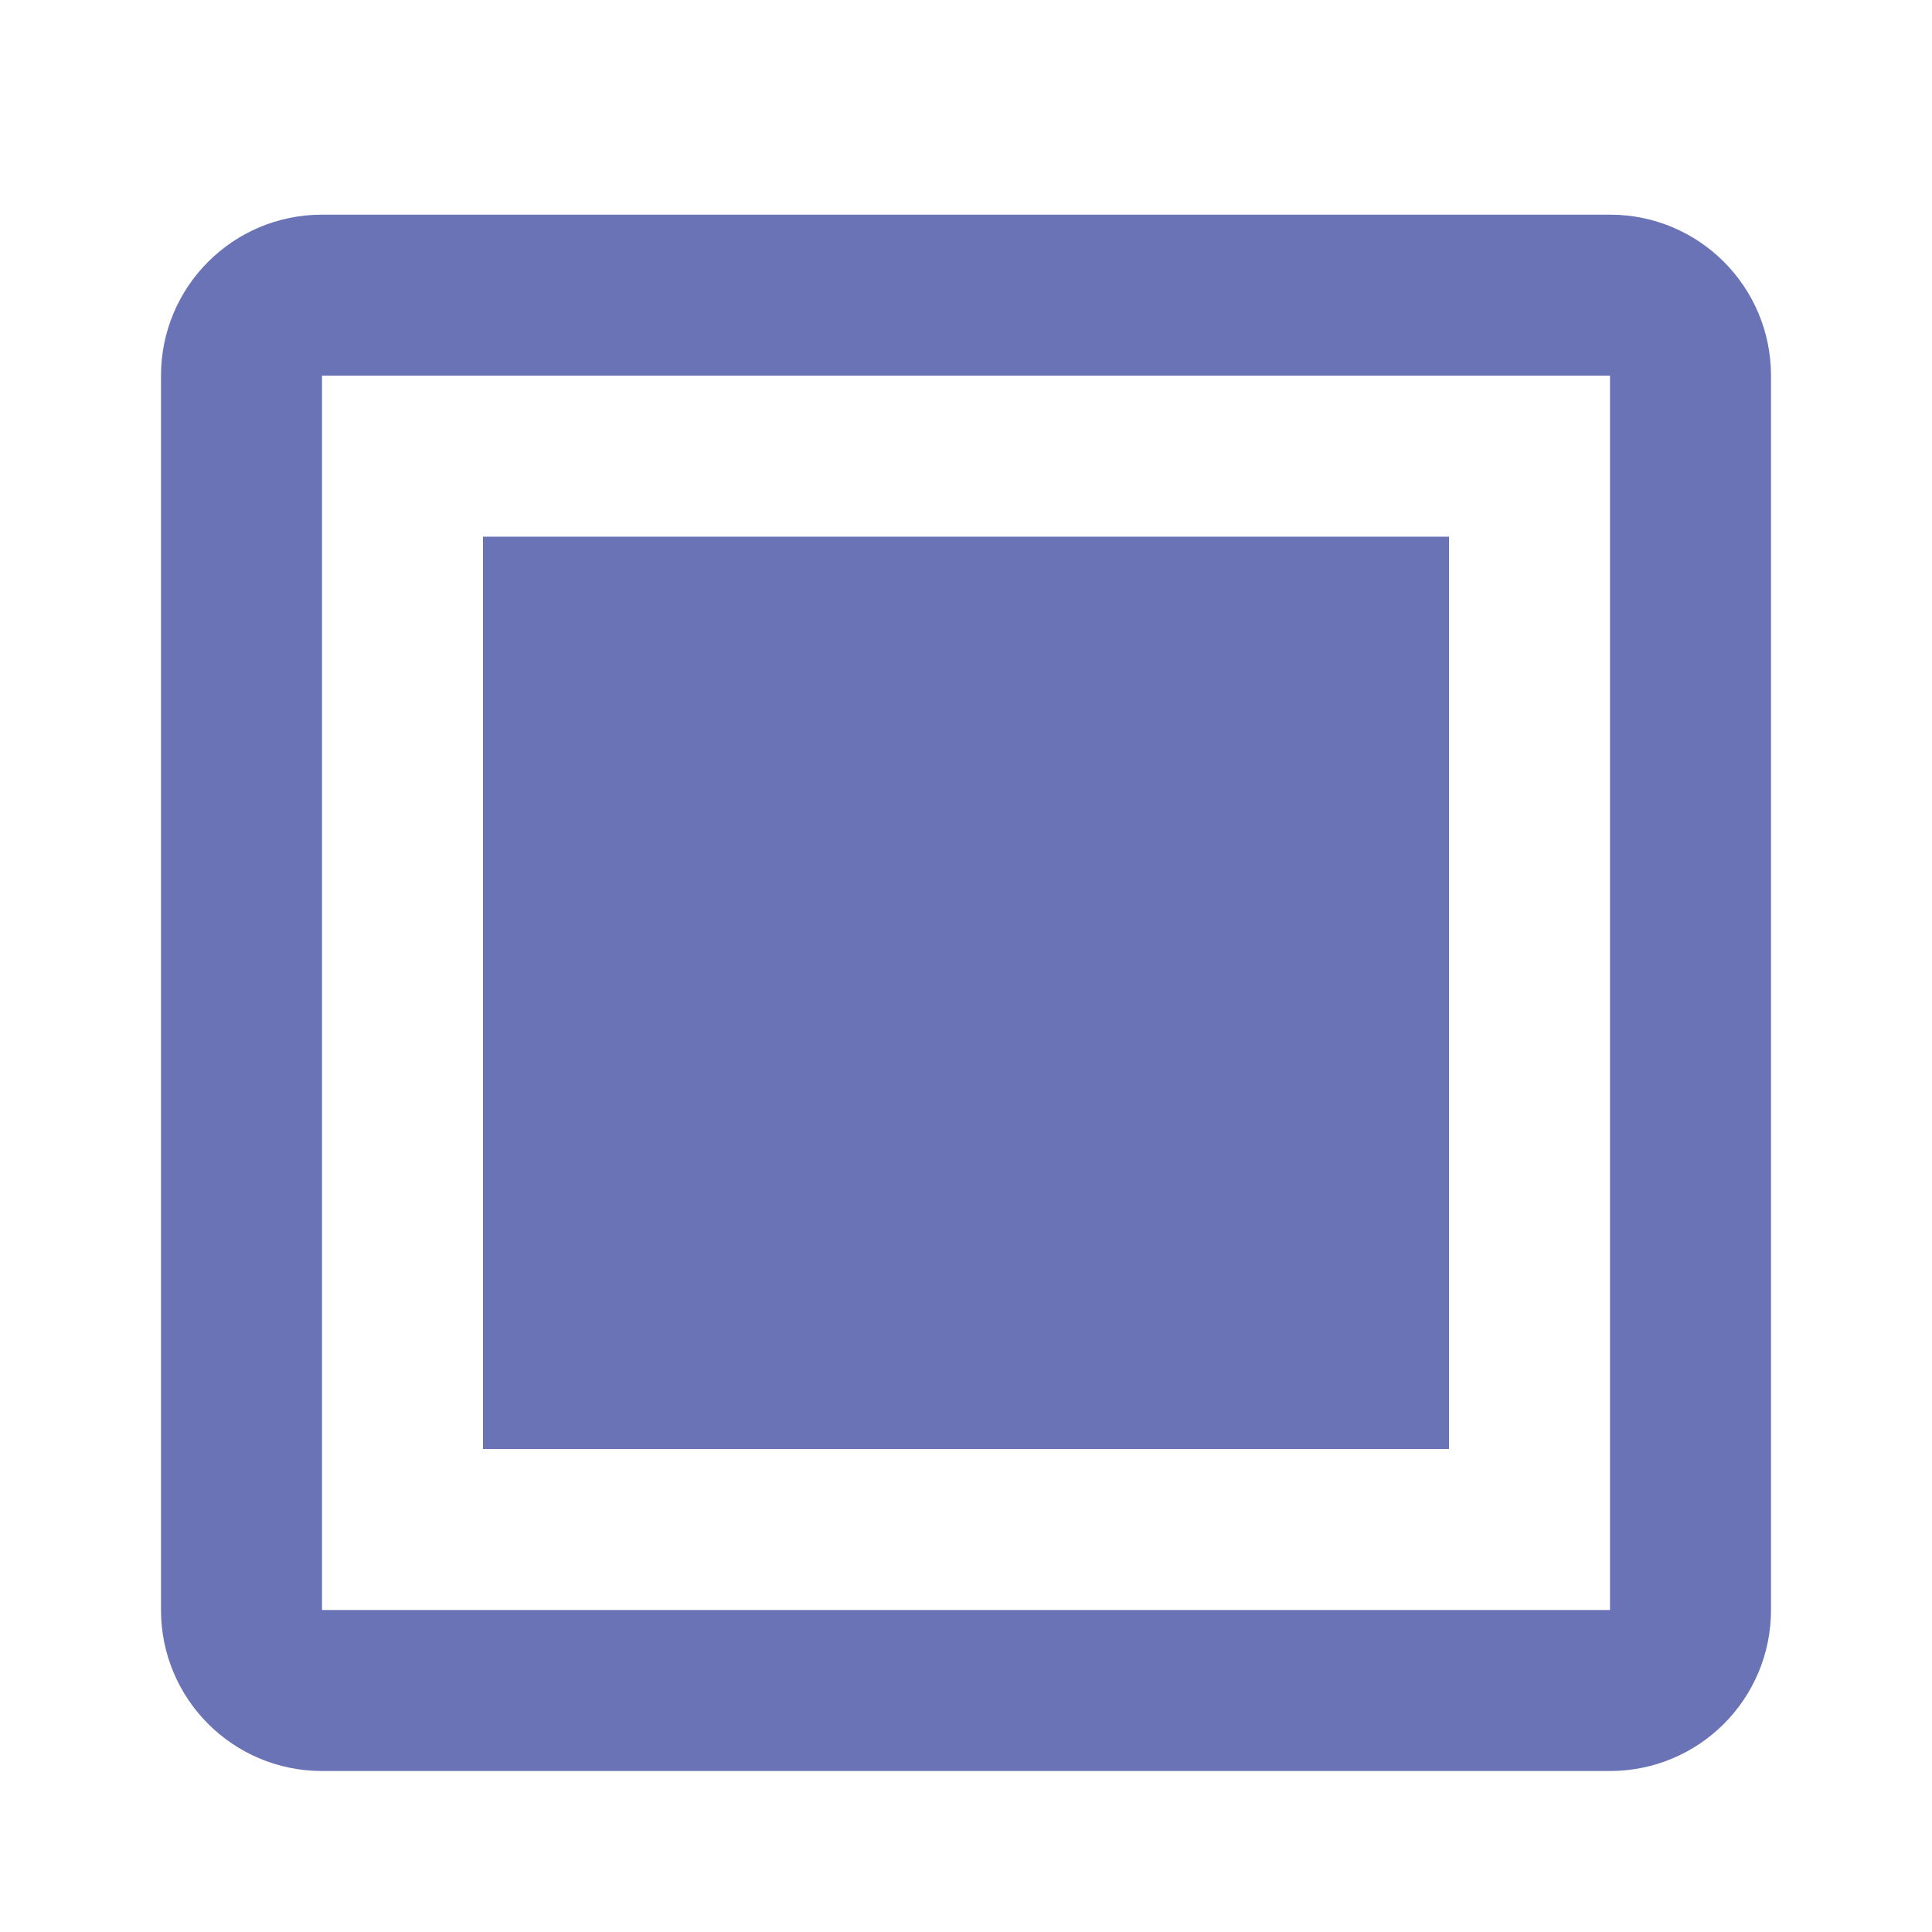 <svg width="18" height="18" viewBox="0 0 18 18" fill="none" xmlns="http://www.w3.org/2000/svg">
<path d="M15 2H12H9H6H3C2.171 2 1.5 2.671 1.5 3.5V15C1.5 15.829 2.171 16.5 3 16.5H15C15.829 16.5 16.5 15.829 16.5 15V3.5C16.5 2.671 15.829 2 15 2ZM15 15H3V3.5H6.386H9H11.636H15V15ZM13.5 5H4.5V13.5H13.5" fill="#6A73B5"/>
</svg>
